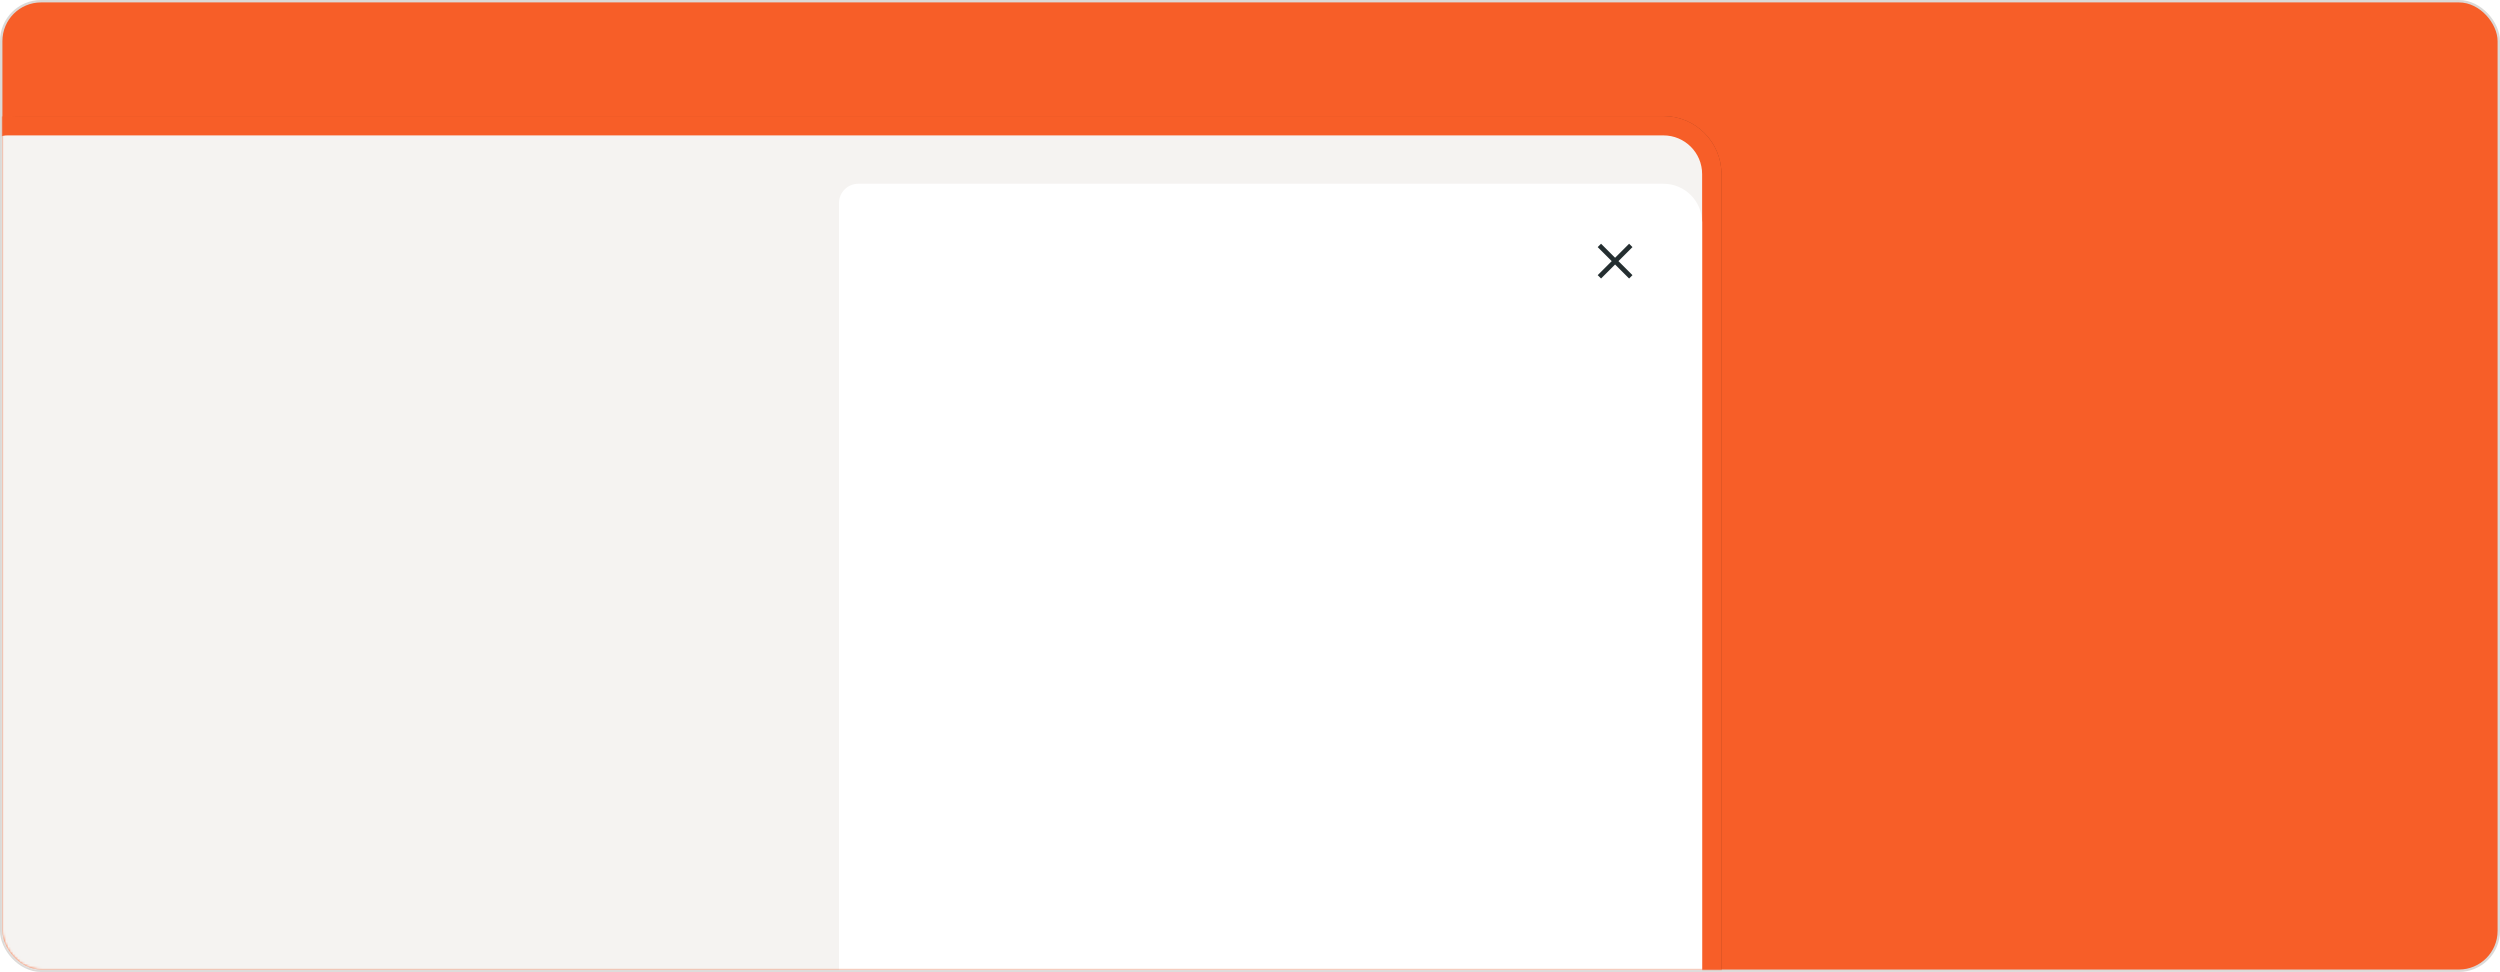 <svg width="1034" height="402" viewBox="0 0 1034 402" fill="none" xmlns="http://www.w3.org/2000/svg">
<rect x="0.5" y="0.5" width="1033" height="401" rx="16.5" fill="#F75E28" stroke="#DBD9D7"/>
<mask id="mask0_821_138633" style="mask-type:alpha" maskUnits="userSpaceOnUse" x="1" y="1" width="1032" height="400">
<rect x="1" y="1" width="1032" height="400" rx="16" fill="#00DCFF"/>
</mask>
<g mask="url(#mask0_821_138633)">
<g filter="url(#filter0_f_821_138633)">
<path d="M-8 64C-8 55.163 -0.837 48 8 48H688C701.255 48 712 58.745 712 72V402C712 415.255 701.255 426 688 426H-8V64Z" fill="#A4411E"/>
</g>
<path d="M-9 64C-9 57.373 -3.627 52 3 52H688C699.046 52 708 60.954 708 72V422H-9V64Z" fill="#F5F3F1" stroke="#F75E28" stroke-width="8"/>
<g filter="url(#filter1_ddd_821_138633)">
<path d="M347 64C347 59.582 350.582 56 355 56H688C696.837 56 704 63.163 704 72V1033H355C350.582 1033 347 1029.42 347 1025V64Z" fill="white"/>
<rect x="648" y="68" width="40" height="40" rx="20" fill="white" fill-opacity="0.01"/>
<path d="M673.8 80.809L667.999 86.61L662.198 80.809L660.807 82.2L666.608 88.001L660.807 93.802L662.198 95.194L667.999 89.392L673.8 95.194L675.192 93.802L669.39 88.001L675.192 82.2L673.8 80.809Z" fill="#242E30"/>
</g>
</g>
<defs>
<filter id="filter0_f_821_138633" x="-108" y="-52" width="920" height="578" filterUnits="userSpaceOnUse" color-interpolation-filters="sRGB">
<feFlood flood-opacity="0" result="BackgroundImageFix"/>
<feBlend mode="normal" in="SourceGraphic" in2="BackgroundImageFix" result="shape"/>
<feGaussianBlur stdDeviation="50" result="effect1_foregroundBlur_821_138633"/>
</filter>
<filter id="filter1_ddd_821_138633" x="330" y="47" width="391" height="1011" filterUnits="userSpaceOnUse" color-interpolation-filters="sRGB">
<feFlood flood-opacity="0" result="BackgroundImageFix"/>
<feColorMatrix in="SourceAlpha" type="matrix" values="0 0 0 0 0 0 0 0 0 0 0 0 0 0 0 0 0 0 127 0" result="hardAlpha"/>
<feMorphology radius="2" operator="erode" in="SourceAlpha" result="effect1_dropShadow_821_138633"/>
<feOffset dy="4"/>
<feGaussianBlur stdDeviation="4"/>
<feColorMatrix type="matrix" values="0 0 0 0 0 0 0 0 0 0 0 0 0 0 0 0 0 0 0.06 0"/>
<feBlend mode="normal" in2="BackgroundImageFix" result="effect1_dropShadow_821_138633"/>
<feColorMatrix in="SourceAlpha" type="matrix" values="0 0 0 0 0 0 0 0 0 0 0 0 0 0 0 0 0 0 127 0" result="hardAlpha"/>
<feMorphology radius="3" operator="erode" in="SourceAlpha" result="effect2_dropShadow_821_138633"/>
<feOffset dy="8"/>
<feGaussianBlur stdDeviation="10"/>
<feColorMatrix type="matrix" values="0 0 0 0 0 0 0 0 0 0 0 0 0 0 0 0 0 0 0.1 0"/>
<feBlend mode="normal" in2="effect1_dropShadow_821_138633" result="effect2_dropShadow_821_138633"/>
<feColorMatrix in="SourceAlpha" type="matrix" values="0 0 0 0 0 0 0 0 0 0 0 0 0 0 0 0 0 0 127 0" result="hardAlpha"/>
<feOffset dy="8"/>
<feGaussianBlur stdDeviation="4"/>
<feColorMatrix type="matrix" values="0 0 0 0 0 0 0 0 0 0 0 0 0 0 0 0 0 0 0.04 0"/>
<feBlend mode="normal" in2="effect2_dropShadow_821_138633" result="effect3_dropShadow_821_138633"/>
<feBlend mode="normal" in="SourceGraphic" in2="effect3_dropShadow_821_138633" result="shape"/>
</filter>
</defs>
</svg>
